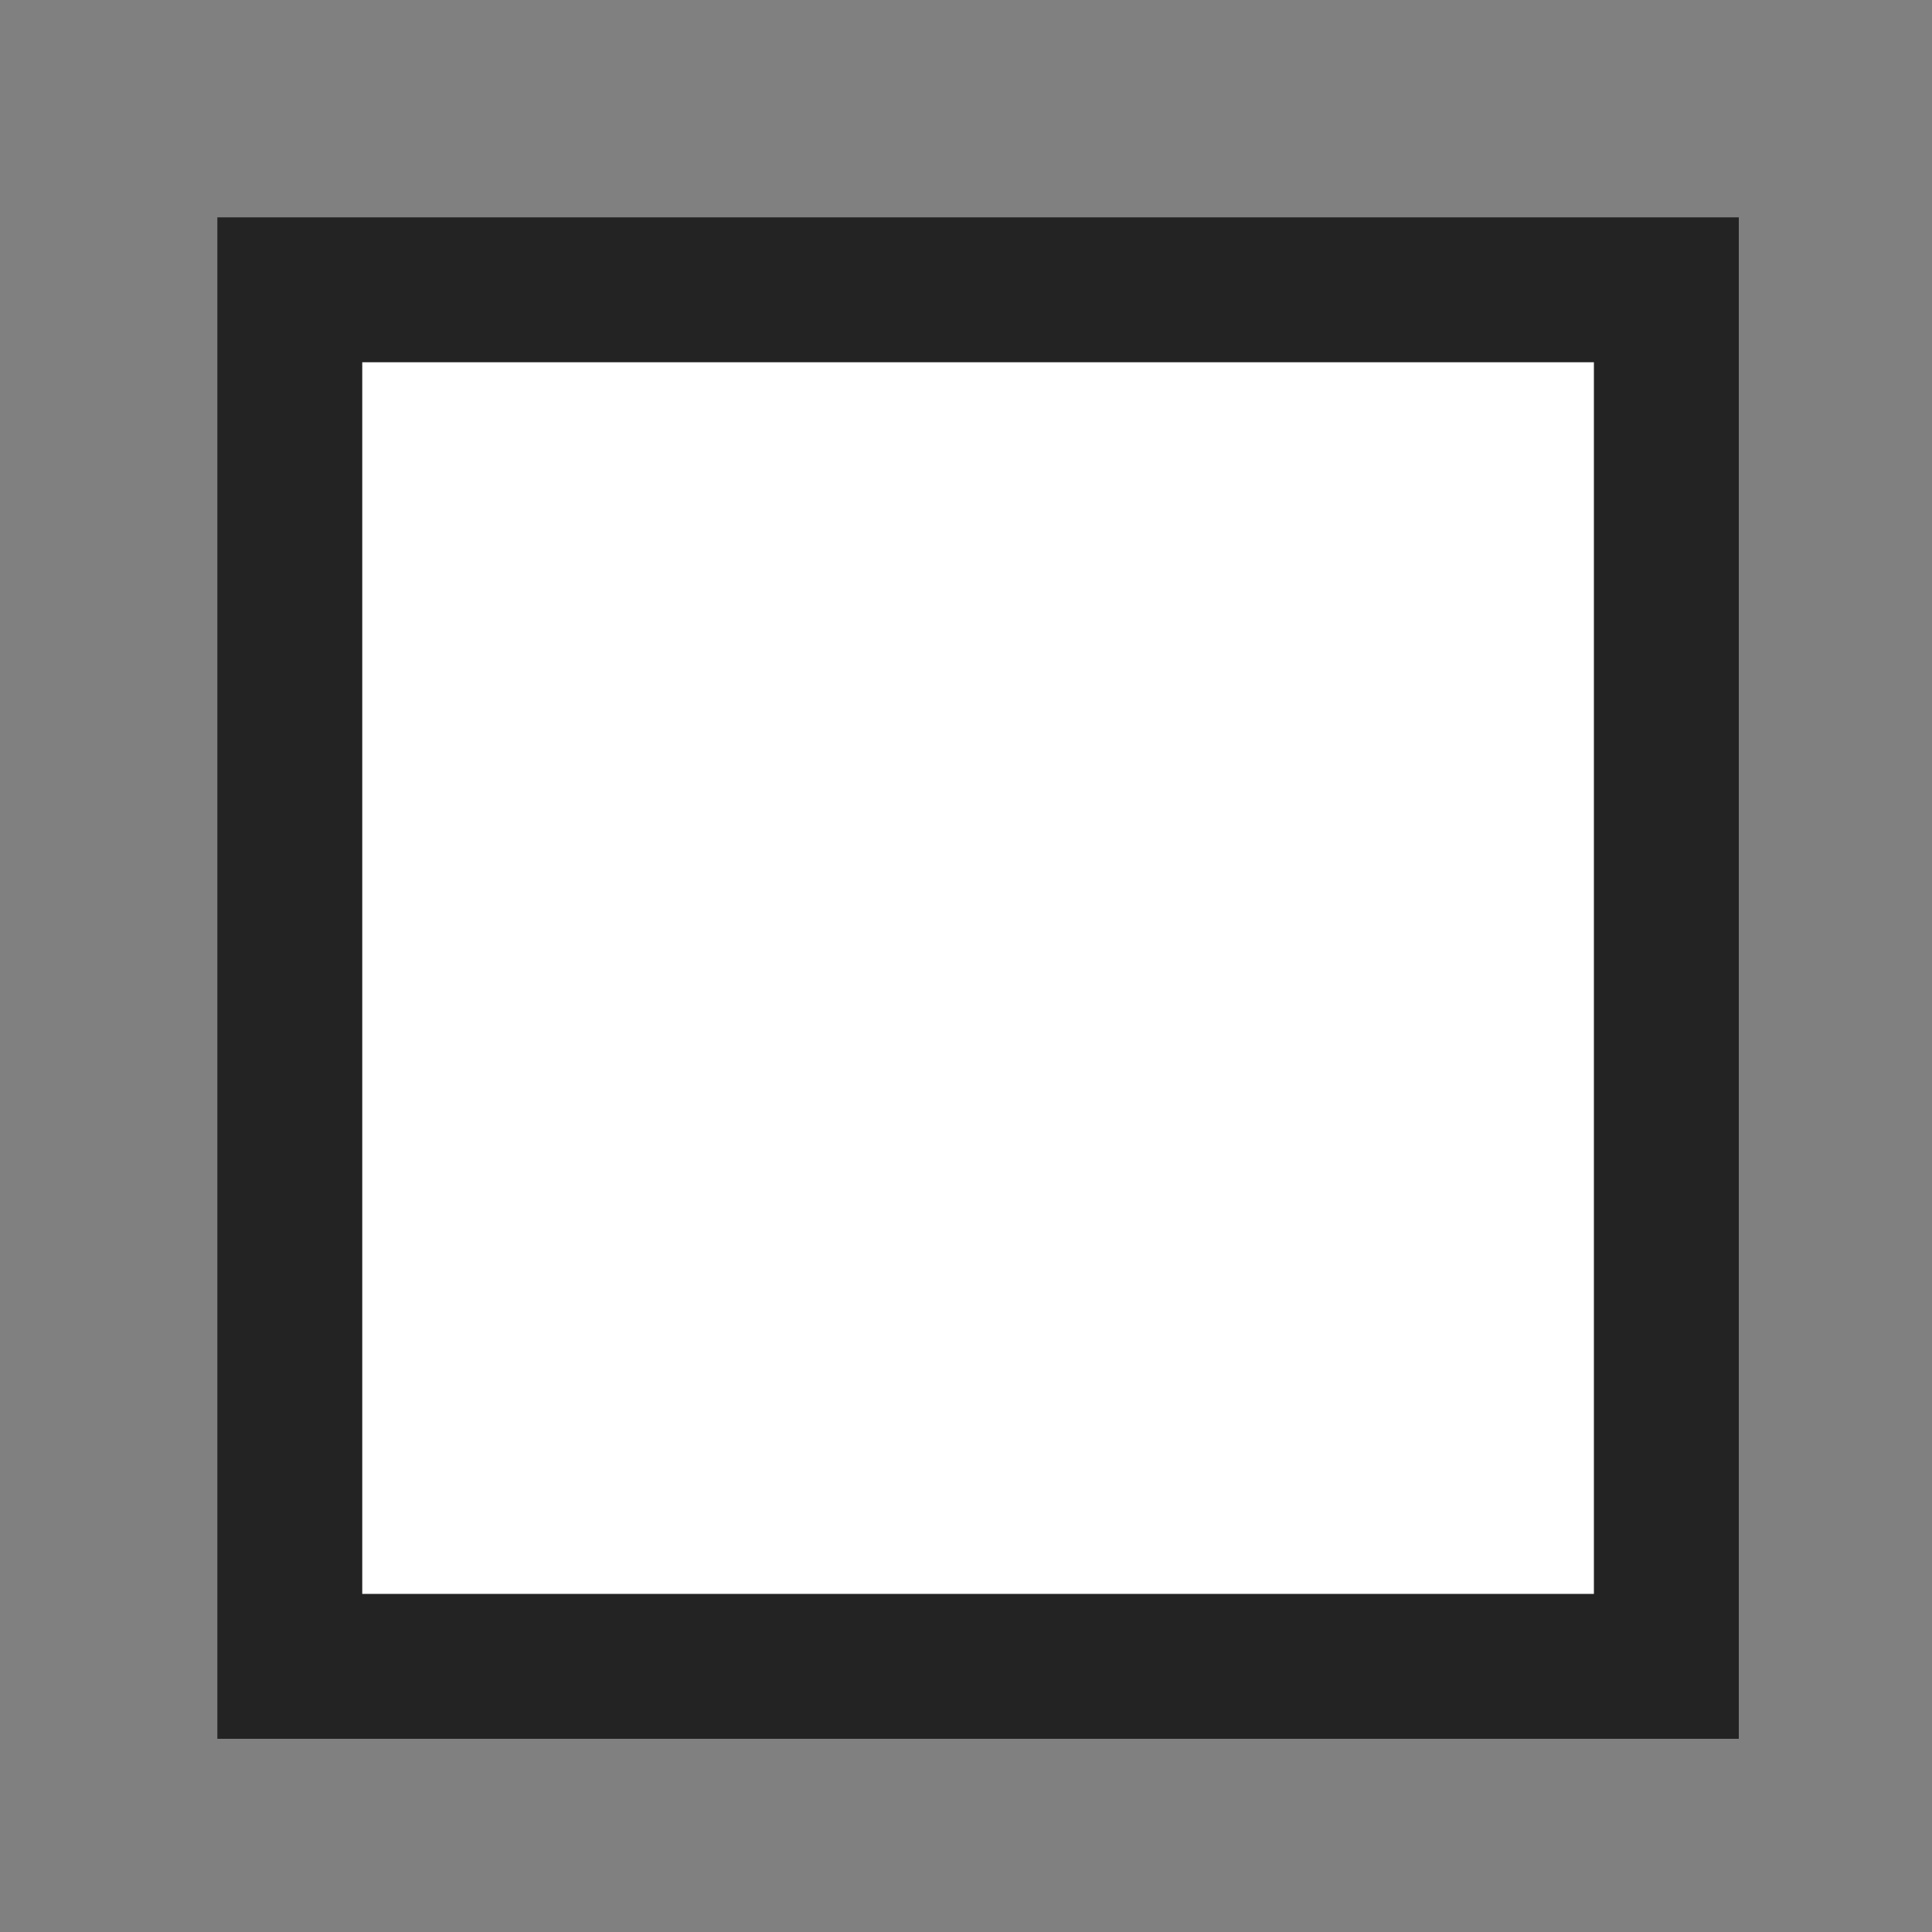 <?xml version="1.0" encoding="UTF-8" standalone="no"?>
<svg width="80px" height="80px" viewBox="0 0 80 80" version="1.1" xmlns="http://www.w3.org/2000/svg" xmlns:xlink="http://www.w3.org/1999/xlink" xmlns:sketch="http://www.bohemiancoding.com/sketch/ns">
    <rect x="0" y="0" width="80" height="80" fill="#808080" stroke="none"/>
    <!-- Generator: Sketch 3.0.4 (8054) - http://www.bohemiancoding.com/sketch -->
    <title>spanel</title>
    <desc>Created with Sketch.</desc>
    <defs></defs>
    <g id="Page-1" stroke="none" stroke-width="1" fill="none" fill-rule="evenodd" sketch:type="MSPage">
        <g id="spanel" sketch:type="MSArtboardGroup" stroke="#232323" stroke-width="6" fill="#FFFFFF">
            <rect id="Rectangle-1" sketch:type="MSShapeGroup" x="12" y="12" width="57" height="57"></rect>
        </g>
    </g>
</svg>